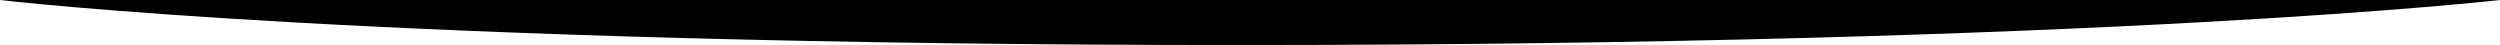 <?xml version="1.0" encoding="utf-8"?>
<!-- Generator: Adobe Illustrator 22.0.1, SVG Export Plug-In . SVG Version: 6.00 Build 0)  -->
<svg version="1.1" id="Layer_1" xmlns="http://www.w3.org/2000/svg" xmlns:xlink="http://www.w3.org/1999/xlink" x="0px" y="0px"
	 viewBox="0 0 982.4 17.7" style="enable-background:new 0 0 982.4 17.7;" xml:space="preserve">
<path d="M0,0c0,0,149.1,17.8,489.3,17.7S982.4,0,982.4,0H0z"/>
</svg>
